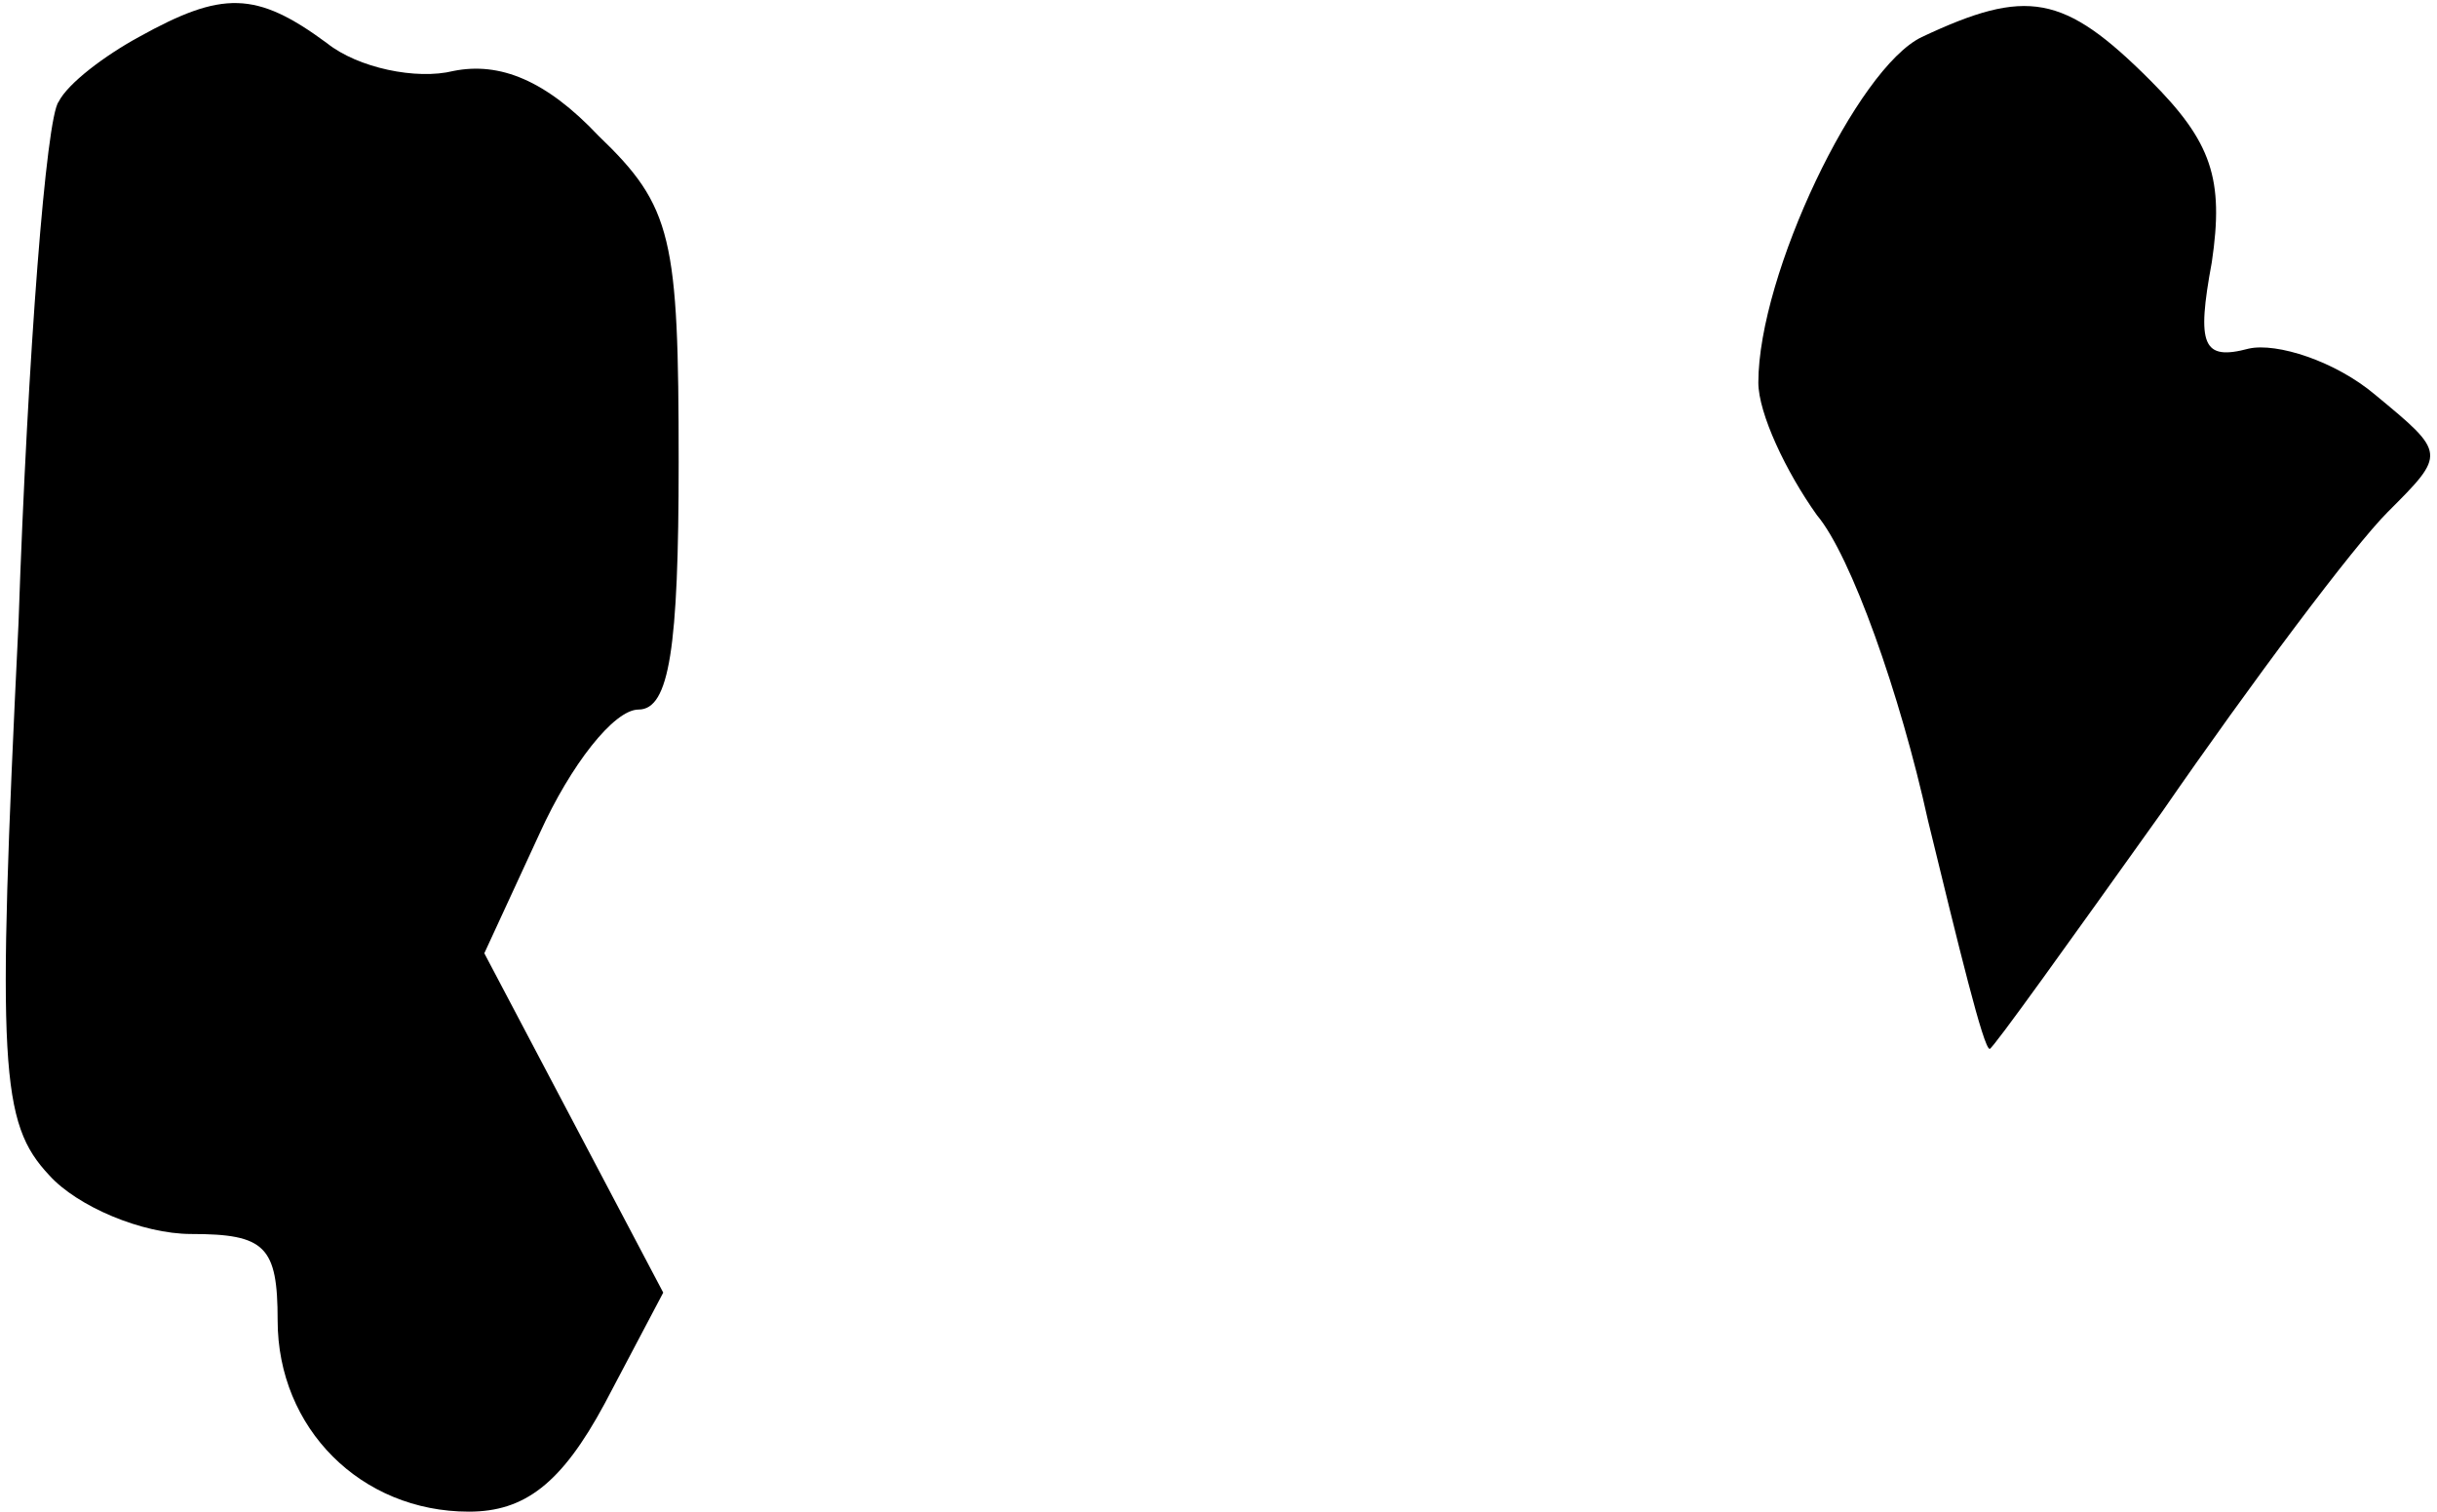 <?xml version="1.0" standalone="no"?>
<!DOCTYPE svg PUBLIC "-//W3C//DTD SVG 20010904//EN"
 "http://www.w3.org/TR/2001/REC-SVG-20010904/DTD/svg10.dtd">
<svg version="1.0" xmlns="http://www.w3.org/2000/svg"
 width="79pt" height="49pt" viewBox="0 0 79 49"
 preserveAspectRatio="xMidYMid meet">
<g transform="translate(0,49) scale(0.1,-0.1)"
fill="#000000" stroke="none">
<path fill="#000000" stroke="none" d="M45 478 c-11 -6 -23 -15 -26 -21 -4 -5
-10 -81 -13 -169 -7 -144 -6 -162 10 -179 9 -10 30 -19 46 -19 24 0 28 -4 28
-28 0 -35 27 -62 62 -62 18 0 30 9 44 35 l19 36 -29 55 -29 55 18 39 c10 22
24 40 32 40 10 0 13 20 13 80 0 73 -2 83 -26 106 -17 18 -32 24 -47 21 -12 -3
-31 1 -41 9 -23 17 -34 17 -61 2z"/>
<path fill="#000000" stroke="none" d="M623 478 c-21 -10 -53 -77 -53 -112 0
-10 9 -29 19 -43 11 -13 27 -58 36 -99 10 -41 18 -74 20 -74 1 0 26 35 56 77
29 42 62 86 73 97 19 19 19 19 -4 38 -13 11 -32 17 -41 15 -15 -4 -17 1 -12
28 4 27 0 39 -20 59 -28 28 -40 30 -74 14z"/>
</g>
</svg>
